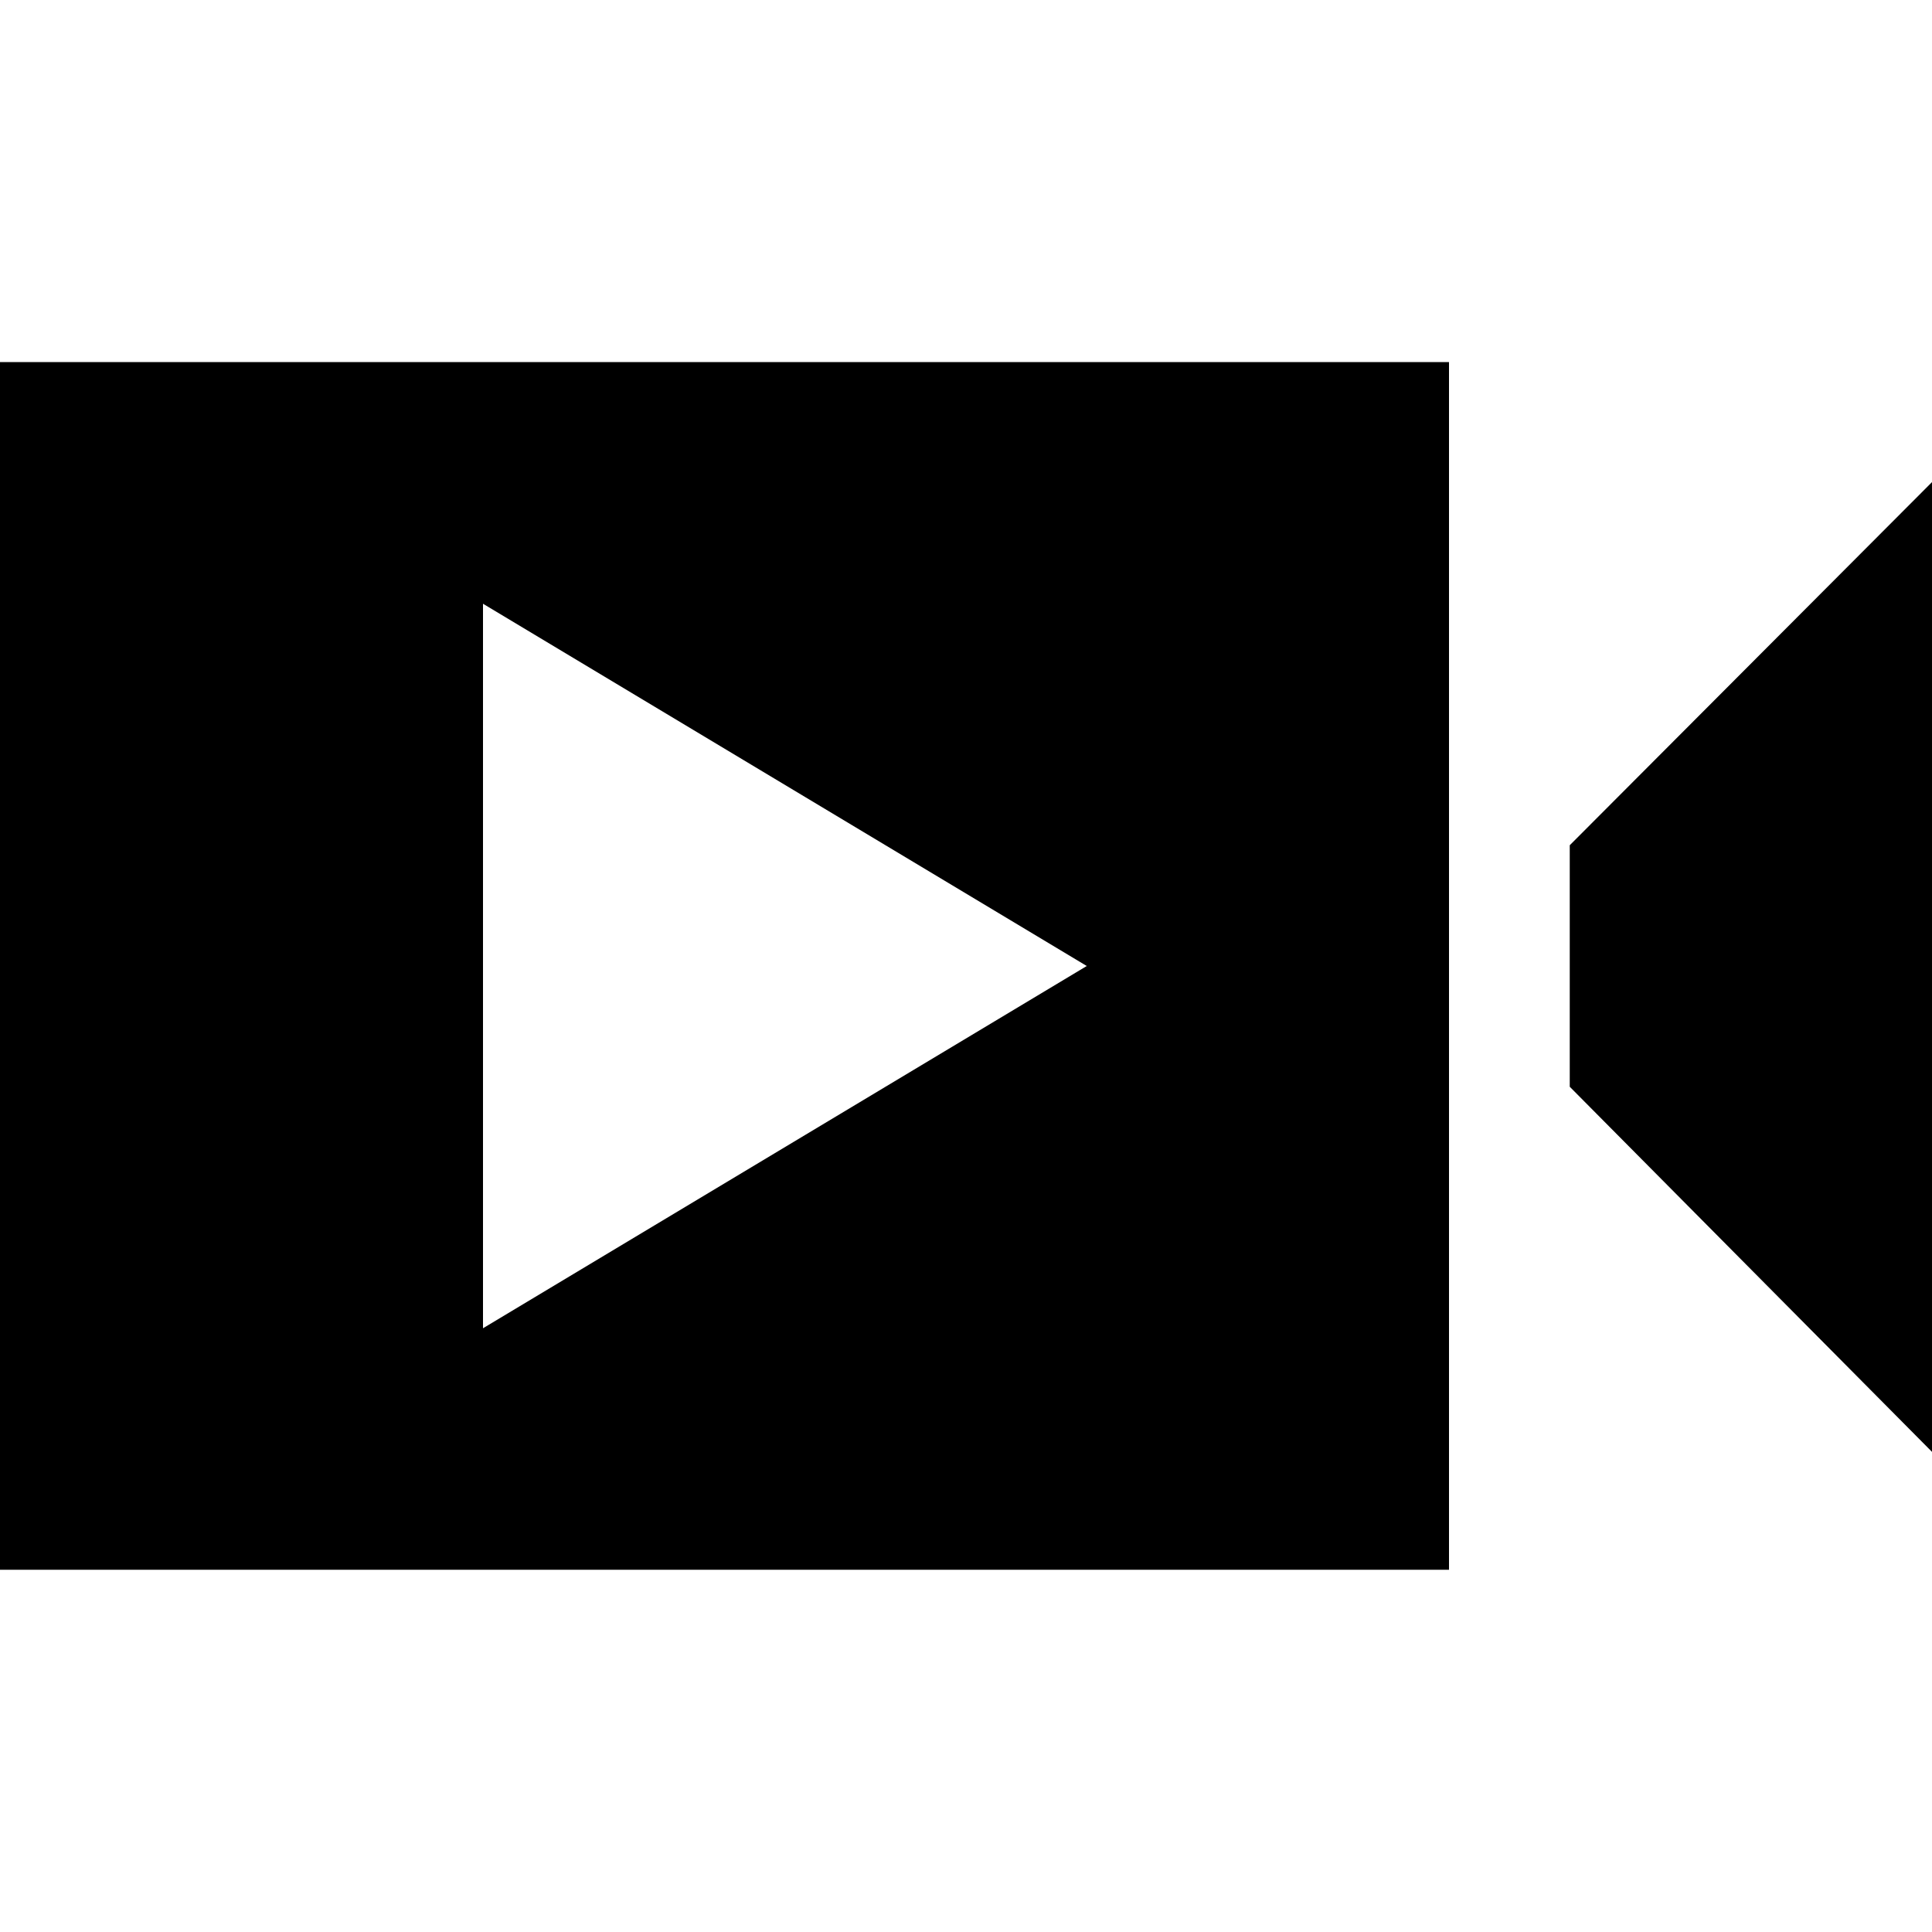 <svg xmlns="http://www.w3.org/2000/svg"   viewBox="0 0 1024 1024">
    <g fill="none" fill-rule="evenodd">
        <g fill="#000">
            <path d="M768 191.908V832H0V191.908h768zm256 63.614v514L832 576V448l192-192.478zM256 320v384l320-192-320-192z"/>
        </g>
    </g>
</svg>
